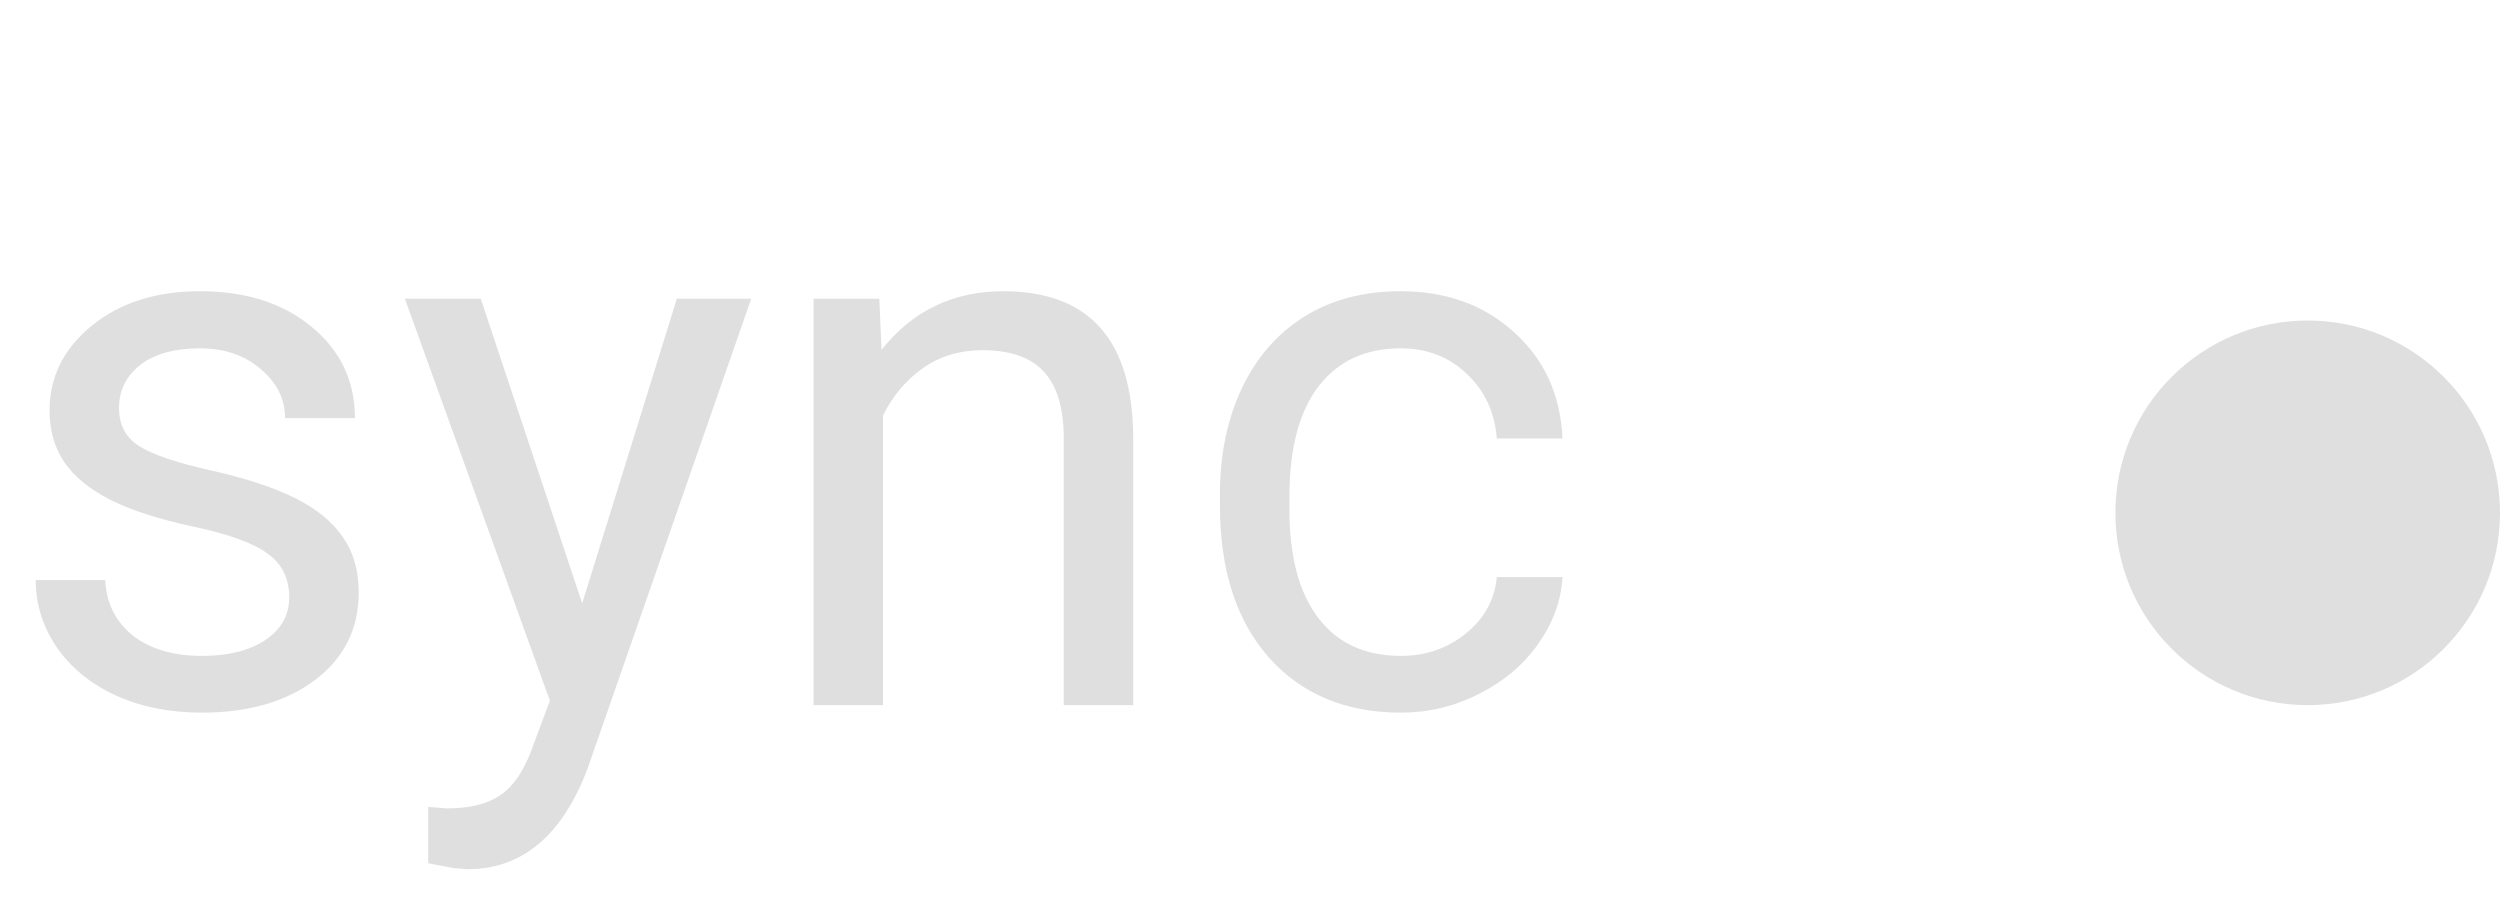 <svg width="39" height="14" viewBox="0 0 39 14" fill="none" xmlns="http://www.w3.org/2000/svg">
<circle cx="36" cy="8" r="3" fill="#DFDFDF"/>
<path d="M4.512 9.318C4.512 9.025 4.4 8.799 4.178 8.639C3.959 8.475 3.574 8.334 3.023 8.217C2.477 8.1 2.041 7.959 1.717 7.795C1.396 7.631 1.158 7.436 1.002 7.209C0.85 6.982 0.773 6.713 0.773 6.4C0.773 5.881 0.992 5.441 1.43 5.082C1.871 4.723 2.434 4.543 3.117 4.543C3.836 4.543 4.418 4.729 4.863 5.1C5.312 5.471 5.537 5.945 5.537 6.523H4.447C4.447 6.227 4.32 5.971 4.066 5.756C3.816 5.541 3.5 5.434 3.117 5.434C2.723 5.434 2.414 5.52 2.191 5.691C1.969 5.863 1.857 6.088 1.857 6.365C1.857 6.627 1.961 6.824 2.168 6.957C2.375 7.09 2.748 7.217 3.287 7.338C3.83 7.459 4.27 7.604 4.605 7.771C4.941 7.939 5.189 8.143 5.35 8.381C5.514 8.615 5.596 8.902 5.596 9.242C5.596 9.809 5.369 10.264 4.916 10.607C4.463 10.947 3.875 11.117 3.152 11.117C2.645 11.117 2.195 11.027 1.805 10.848C1.414 10.668 1.107 10.418 0.885 10.098C0.666 9.773 0.557 9.424 0.557 9.049H1.641C1.66 9.412 1.805 9.701 2.074 9.916C2.348 10.127 2.707 10.232 3.152 10.232C3.562 10.232 3.891 10.15 4.137 9.986C4.387 9.818 4.512 9.596 4.512 9.318ZM9.082 9.412L10.559 4.66H11.719L9.17 11.979C8.775 13.033 8.148 13.56 7.289 13.56L7.084 13.543L6.68 13.467V12.588L6.973 12.611C7.34 12.611 7.625 12.537 7.828 12.389C8.035 12.24 8.205 11.969 8.338 11.574L8.578 10.93L6.316 4.66H7.5L9.082 9.412ZM13.717 4.66L13.752 5.457C14.236 4.848 14.869 4.543 15.65 4.543C16.99 4.543 17.666 5.299 17.678 6.811V11H16.594V6.805C16.59 6.348 16.484 6.01 16.277 5.791C16.074 5.572 15.756 5.463 15.322 5.463C14.971 5.463 14.662 5.557 14.396 5.744C14.131 5.932 13.924 6.178 13.775 6.482V11H12.691V4.66H13.717ZM21.855 10.232C22.242 10.232 22.58 10.115 22.869 9.881C23.158 9.646 23.318 9.354 23.35 9.002H24.375C24.355 9.365 24.23 9.711 24 10.039C23.77 10.367 23.461 10.629 23.074 10.824C22.691 11.02 22.285 11.117 21.855 11.117C20.992 11.117 20.305 10.83 19.793 10.256C19.285 9.678 19.031 8.889 19.031 7.889V7.707C19.031 7.09 19.145 6.541 19.371 6.061C19.598 5.58 19.922 5.207 20.344 4.941C20.77 4.676 21.271 4.543 21.85 4.543C22.561 4.543 23.15 4.756 23.619 5.182C24.092 5.607 24.344 6.16 24.375 6.84H23.35C23.318 6.43 23.162 6.094 22.881 5.832C22.604 5.566 22.26 5.434 21.85 5.434C21.299 5.434 20.871 5.633 20.566 6.031C20.266 6.426 20.115 6.998 20.115 7.748V7.953C20.115 8.684 20.266 9.246 20.566 9.641C20.867 10.035 21.297 10.232 21.855 10.232Z" fill="#DFDFDF"/>
</svg>
